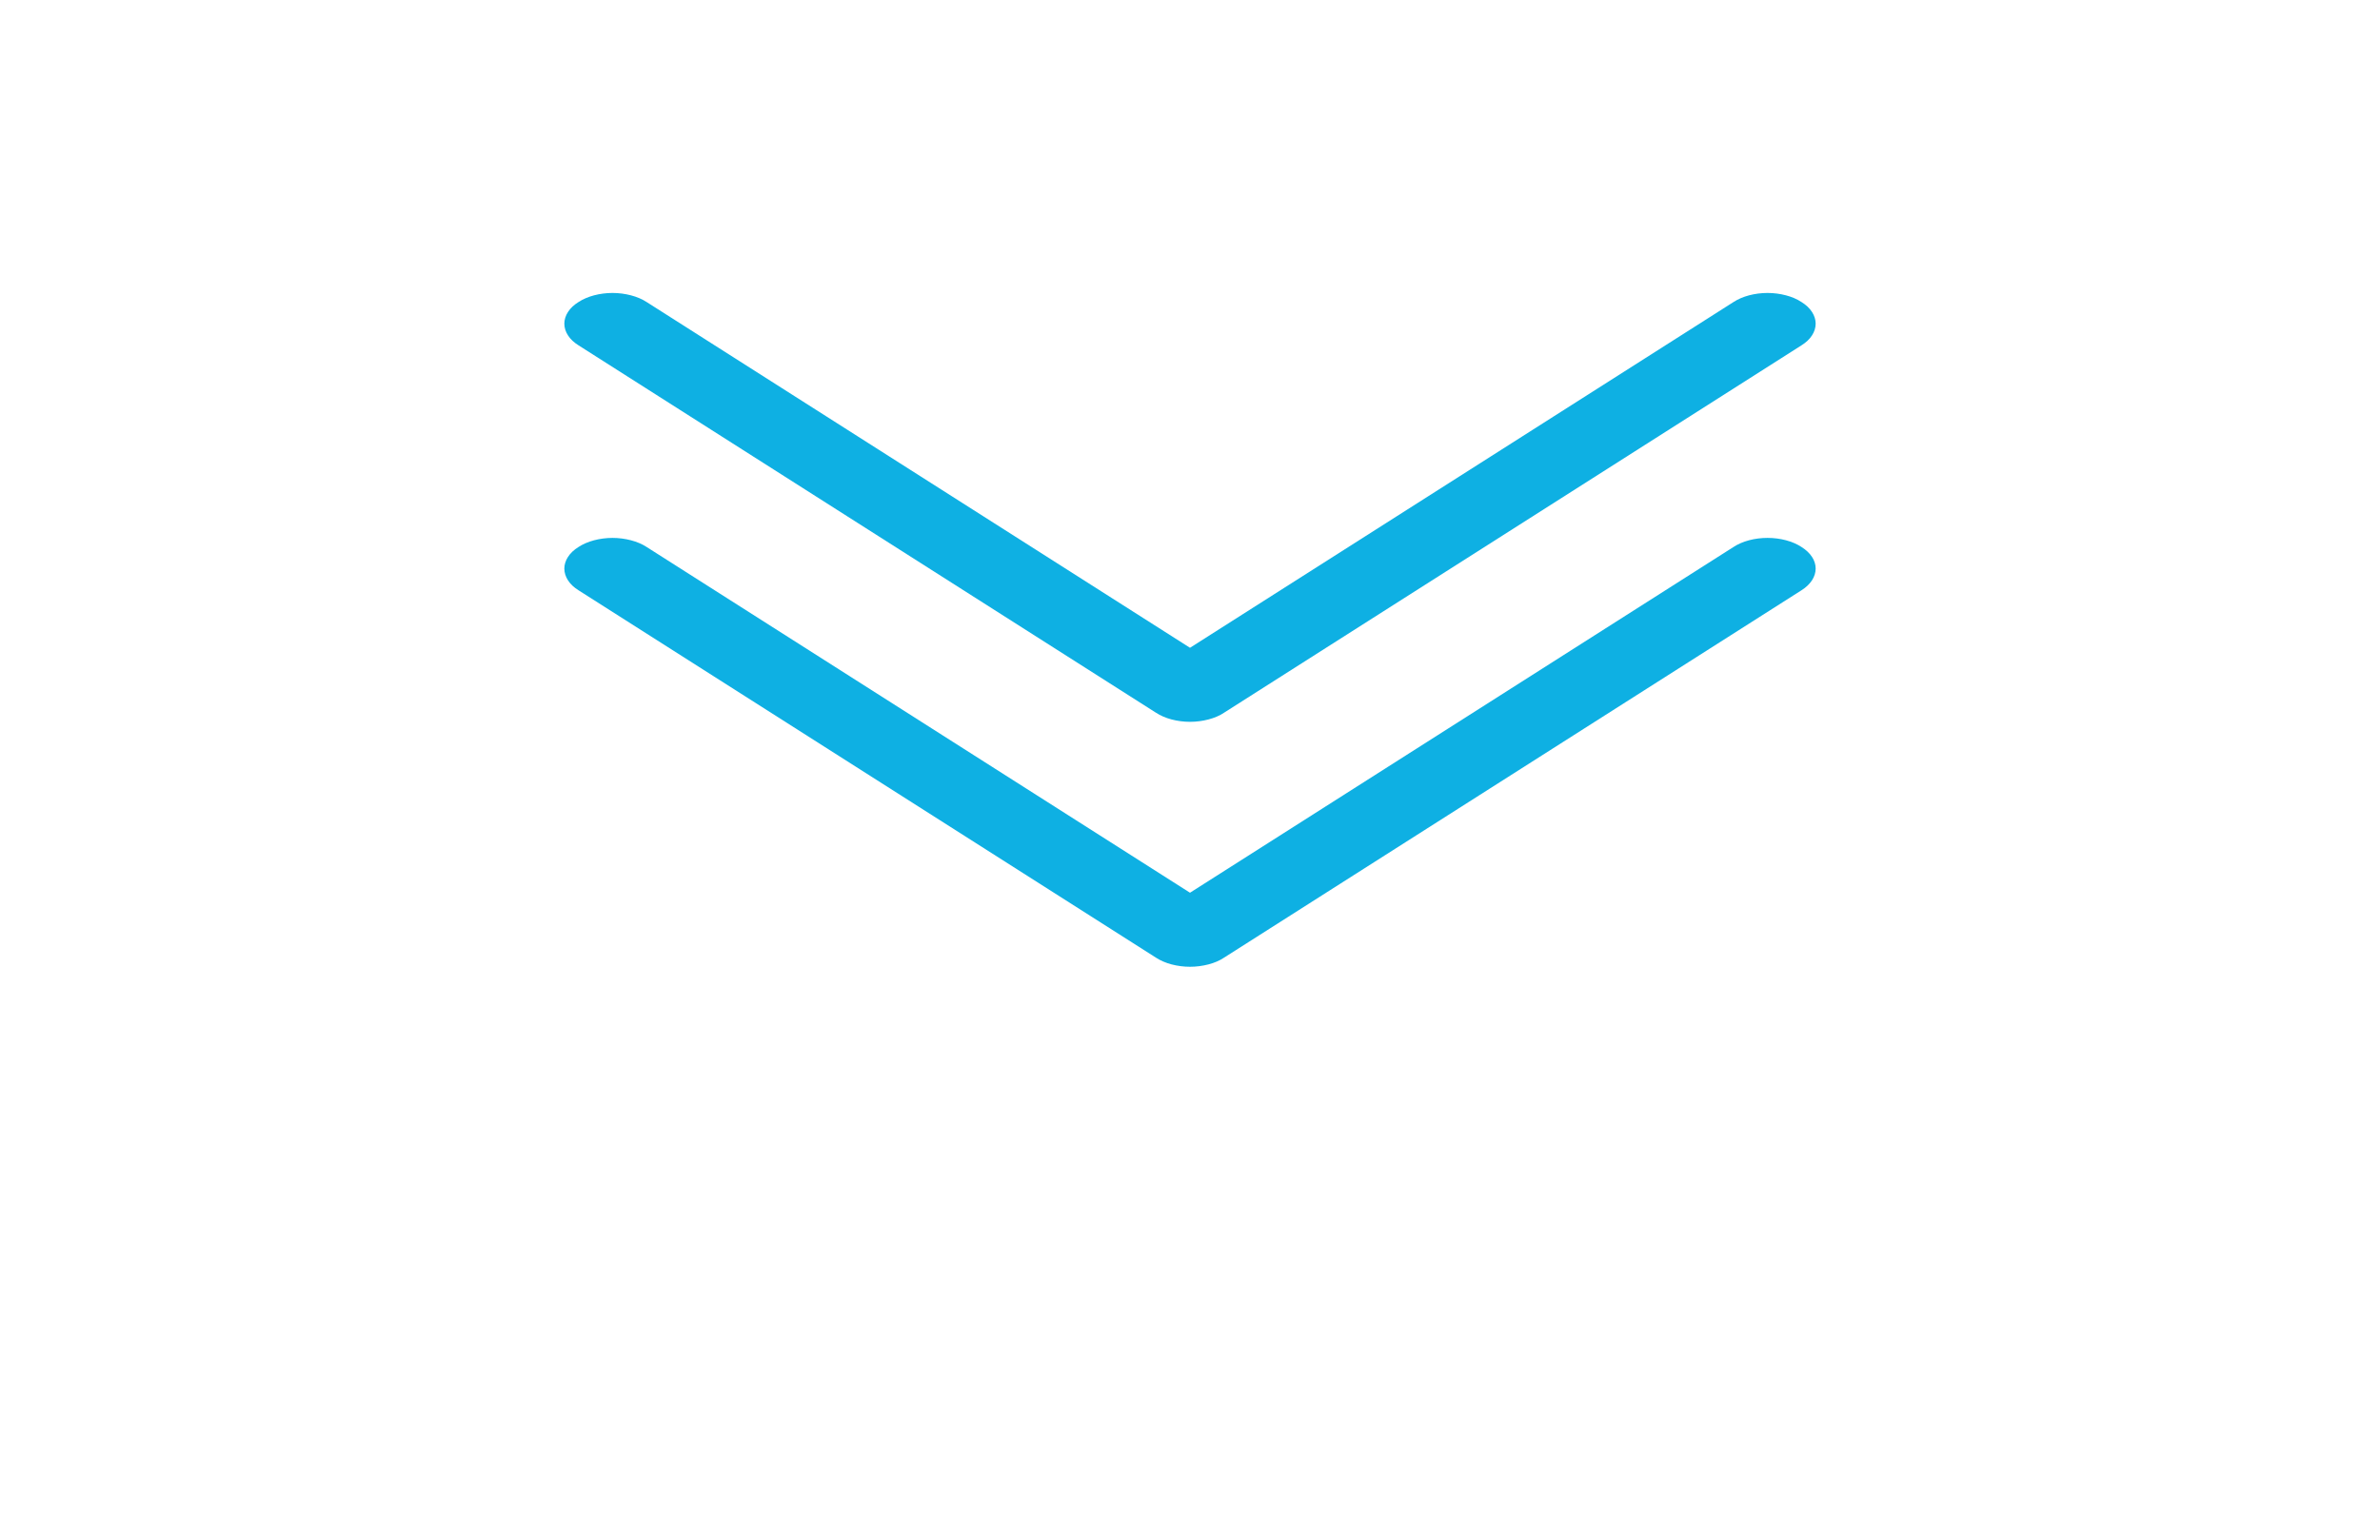 <svg width="17" height="11" viewBox="0 0 17 11" fill="none" xmlns="http://www.w3.org/2000/svg">
<g filter="url(#filter0_d)">
<path fill-rule="evenodd" clip-rule="evenodd" d="M4.132 4.908C4.164 4.887 4.202 4.871 4.243 4.86C4.285 4.849 4.33 4.843 4.375 4.843C4.42 4.843 4.465 4.849 4.507 4.86C4.549 4.871 4.587 4.887 4.619 4.908L8.5 7.378L12.382 4.908C12.446 4.866 12.534 4.843 12.625 4.843C12.716 4.843 12.804 4.866 12.868 4.908C12.933 4.949 12.969 5.004 12.969 5.062C12.969 5.12 12.933 5.176 12.868 5.217L8.743 7.842C8.712 7.863 8.674 7.879 8.632 7.89C8.59 7.901 8.545 7.907 8.5 7.907C8.455 7.907 8.41 7.901 8.368 7.89C8.327 7.879 8.289 7.863 8.257 7.842L4.132 5.217C4.1 5.197 4.074 5.173 4.057 5.146C4.04 5.12 4.031 5.091 4.031 5.062C4.031 5.034 4.04 5.005 4.057 4.979C4.074 4.952 4.1 4.928 4.132 4.908Z" fill="#0EB0E3"/>
<path fill-rule="evenodd" clip-rule="evenodd" d="M4.132 3.158C4.164 3.137 4.202 3.121 4.243 3.11C4.285 3.099 4.33 3.093 4.375 3.093C4.42 3.093 4.465 3.099 4.507 3.11C4.549 3.121 4.587 3.137 4.619 3.158L8.5 5.628L12.382 3.158C12.414 3.137 12.452 3.121 12.493 3.11C12.535 3.099 12.58 3.093 12.625 3.093C12.67 3.093 12.715 3.099 12.757 3.11C12.799 3.121 12.836 3.137 12.868 3.158C12.9 3.178 12.926 3.202 12.943 3.229C12.96 3.255 12.969 3.284 12.969 3.312C12.969 3.341 12.96 3.37 12.943 3.396C12.926 3.423 12.9 3.447 12.868 3.467L8.743 6.092C8.712 6.113 8.674 6.129 8.632 6.14C8.59 6.151 8.545 6.157 8.5 6.157C8.455 6.157 8.41 6.151 8.368 6.14C8.327 6.129 8.289 6.113 8.257 6.092L4.132 3.467C4.1 3.447 4.074 3.423 4.057 3.396C4.04 3.37 4.031 3.341 4.031 3.312C4.031 3.284 4.04 3.255 4.057 3.229C4.074 3.202 4.1 3.178 4.132 3.158Z" fill="#0EB0E3"/>
</g>
<defs>
<filter id="filter0_d" x="-1" y="-3" width="19" height="15" filterUnits="userSpaceOnUse" color-interpolation-filters="sRGB">
<feFlood flood-opacity="0" result="BackgroundImageFix"/>
<feColorMatrix in="SourceAlpha" type="matrix" values="0 0 0 0 0 0 0 0 0 0 0 0 0 0 0 0 0 0 127 0"/>
<feOffset dy="-1"/>
<feGaussianBlur stdDeviation="2"/>
<feColorMatrix type="matrix" values="0 0 0 0 0.055 0 0 0 0 0.69 0 0 0 0 0.89 0 0 0 0.25 0"/>
<feBlend mode="normal" in2="BackgroundImageFix" result="effect1_dropShadow"/>
<feBlend mode="normal" in="SourceGraphic" in2="effect1_dropShadow" result="shape"/>
</filter>
</defs>
</svg>
